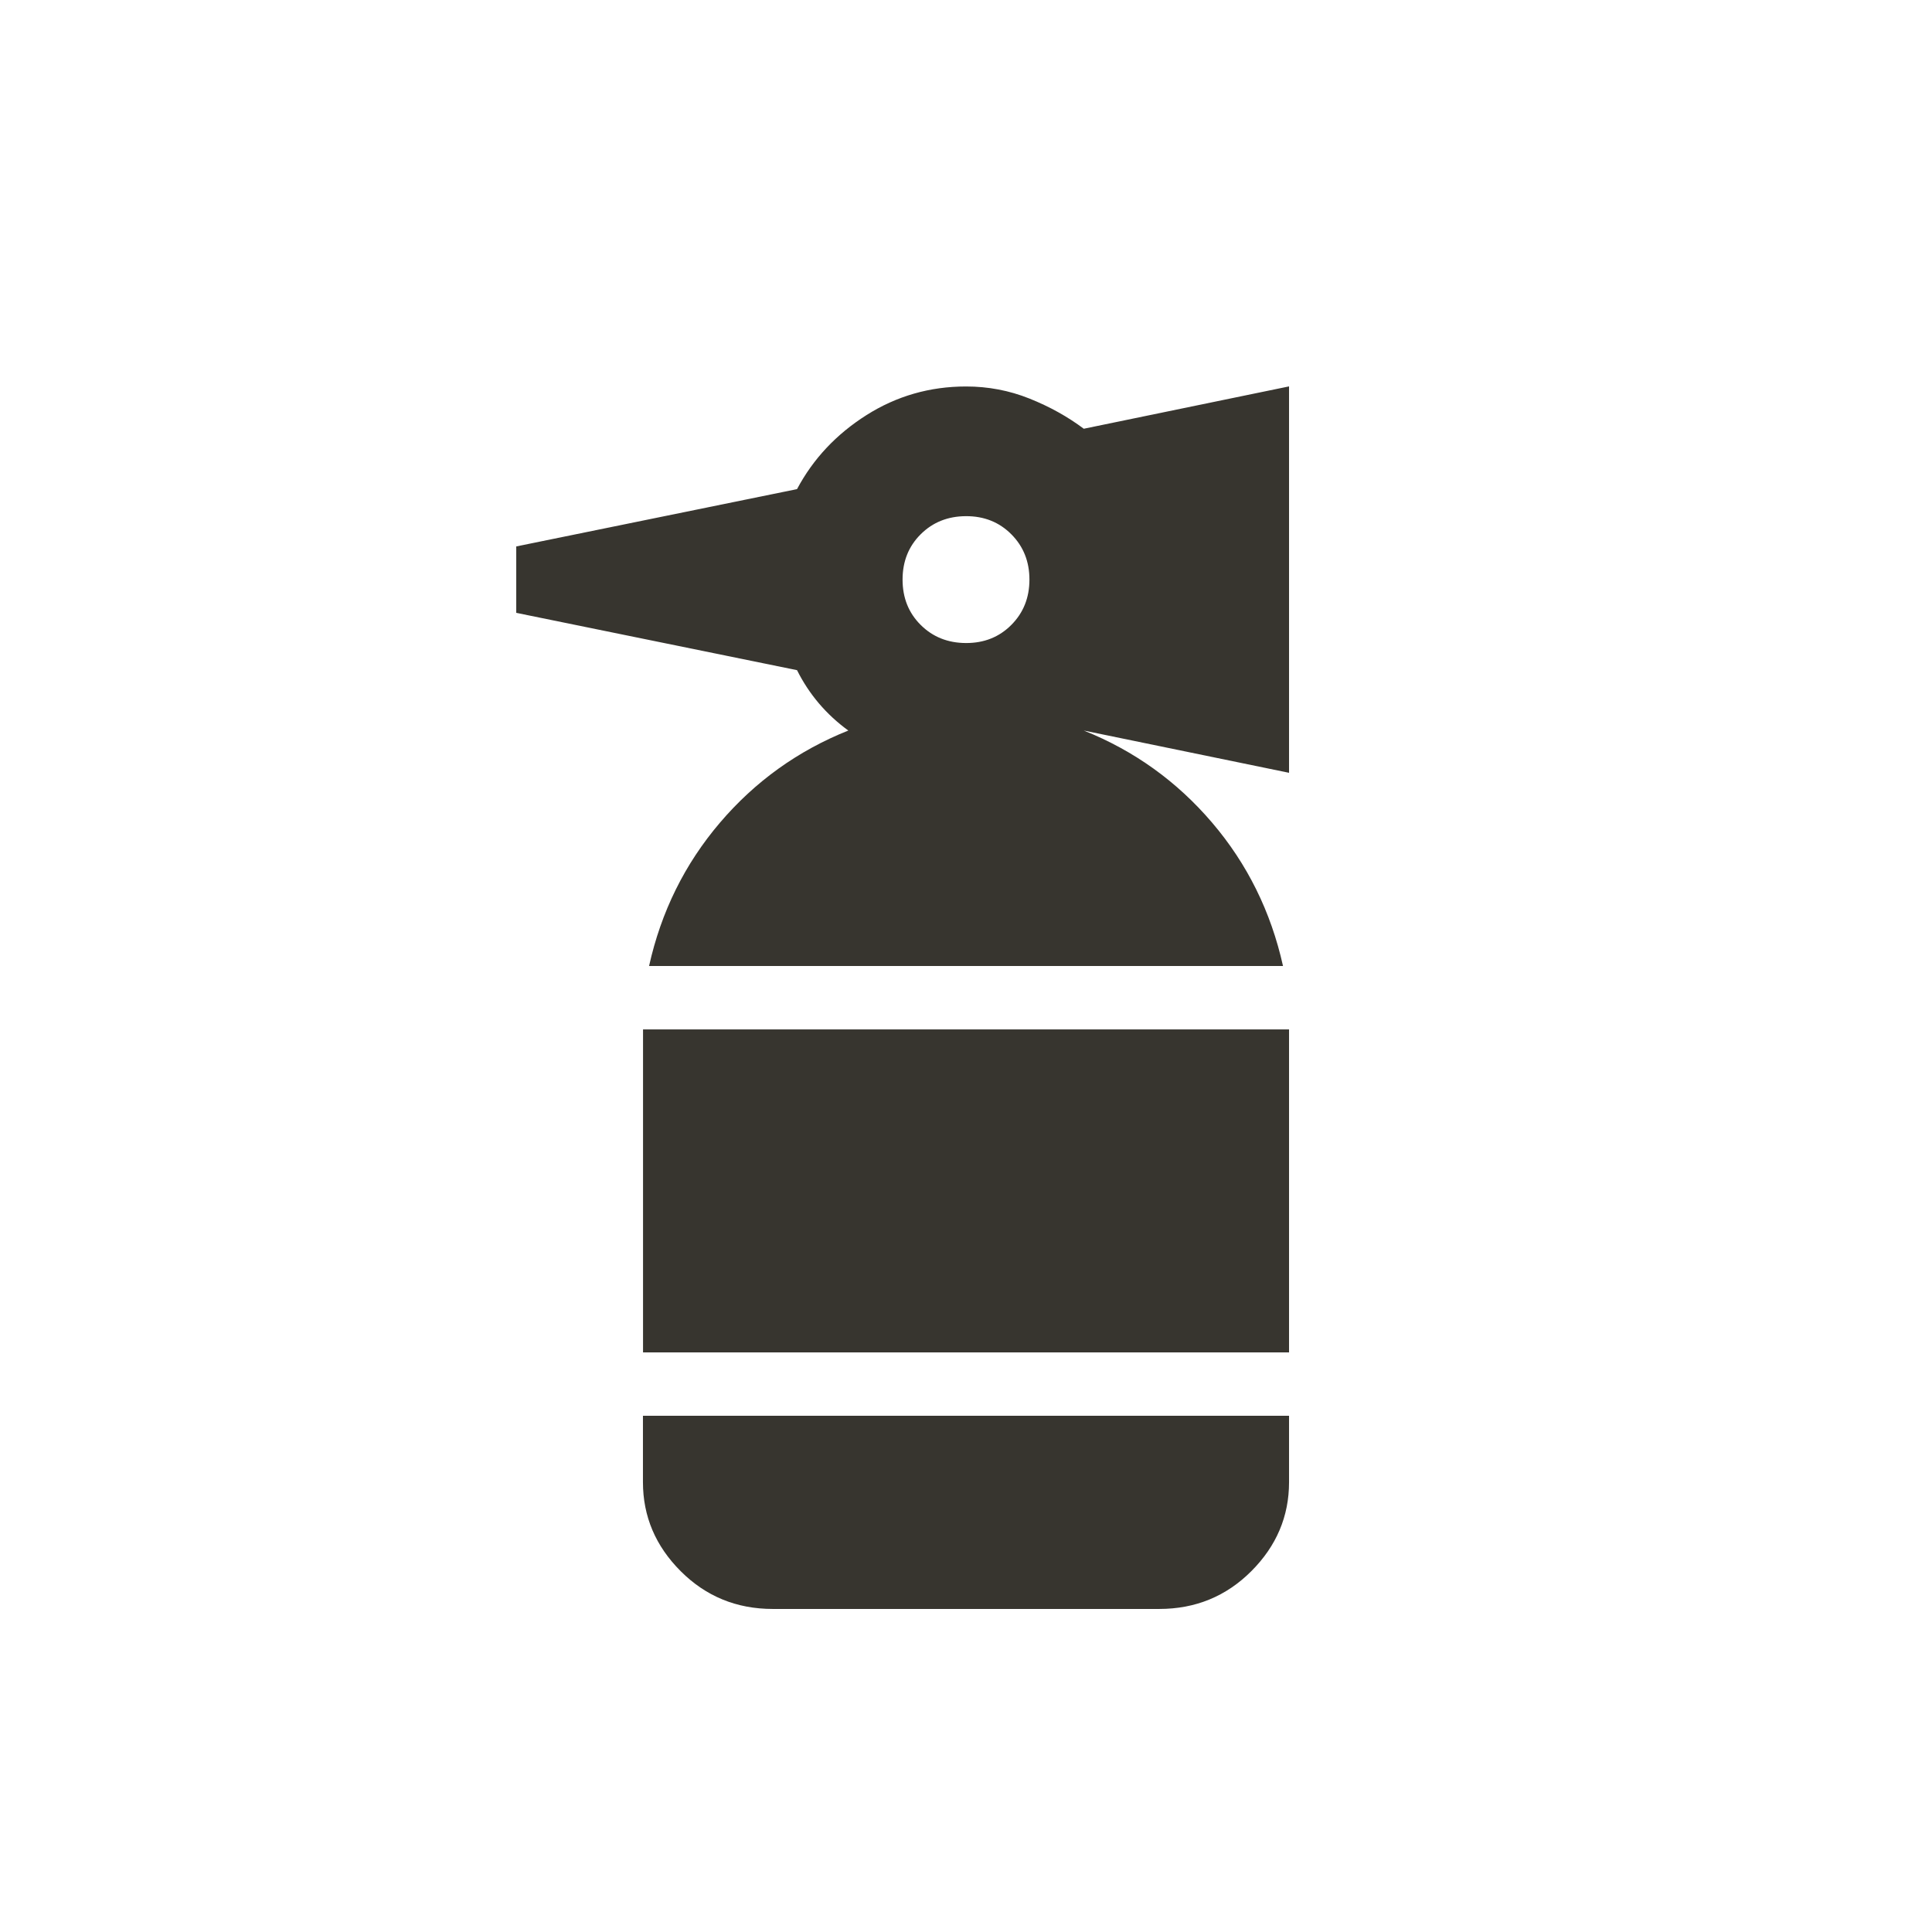 <!-- Generated by IcoMoon.io -->
<svg version="1.1" xmlns="http://www.w3.org/2000/svg" width="24" height="24" viewBox="0 0 24 24">
<title>fire_extinguisher</title>
<path fill="#37352f" d="M7.988 17.587h8.025v0.825q0 0.637-0.469 1.106t-1.144 0.469h-4.8q-0.675 0-1.144-0.469t-0.469-1.106v-0.825zM7.988 16.8h8.025v-4.012h-8.025v4.012zM16.013 4.8v4.8l-2.55-0.525q0.938 0.375 1.594 1.144t0.881 1.781h-7.875q0.225-1.012 0.881-1.781t1.594-1.144q-0.412-0.3-0.637-0.75l-3.488-0.712v-0.825l3.488-0.712q0.3-0.563 0.862-0.919t1.238-0.356q0.412 0 0.787 0.15t0.675 0.375zM12.788 7.2q0-0.337-0.225-0.563t-0.563-0.225-0.563 0.225-0.225 0.563 0.225 0.563 0.563 0.225 0.563-0.225 0.225-0.563z"></path>
</svg>

